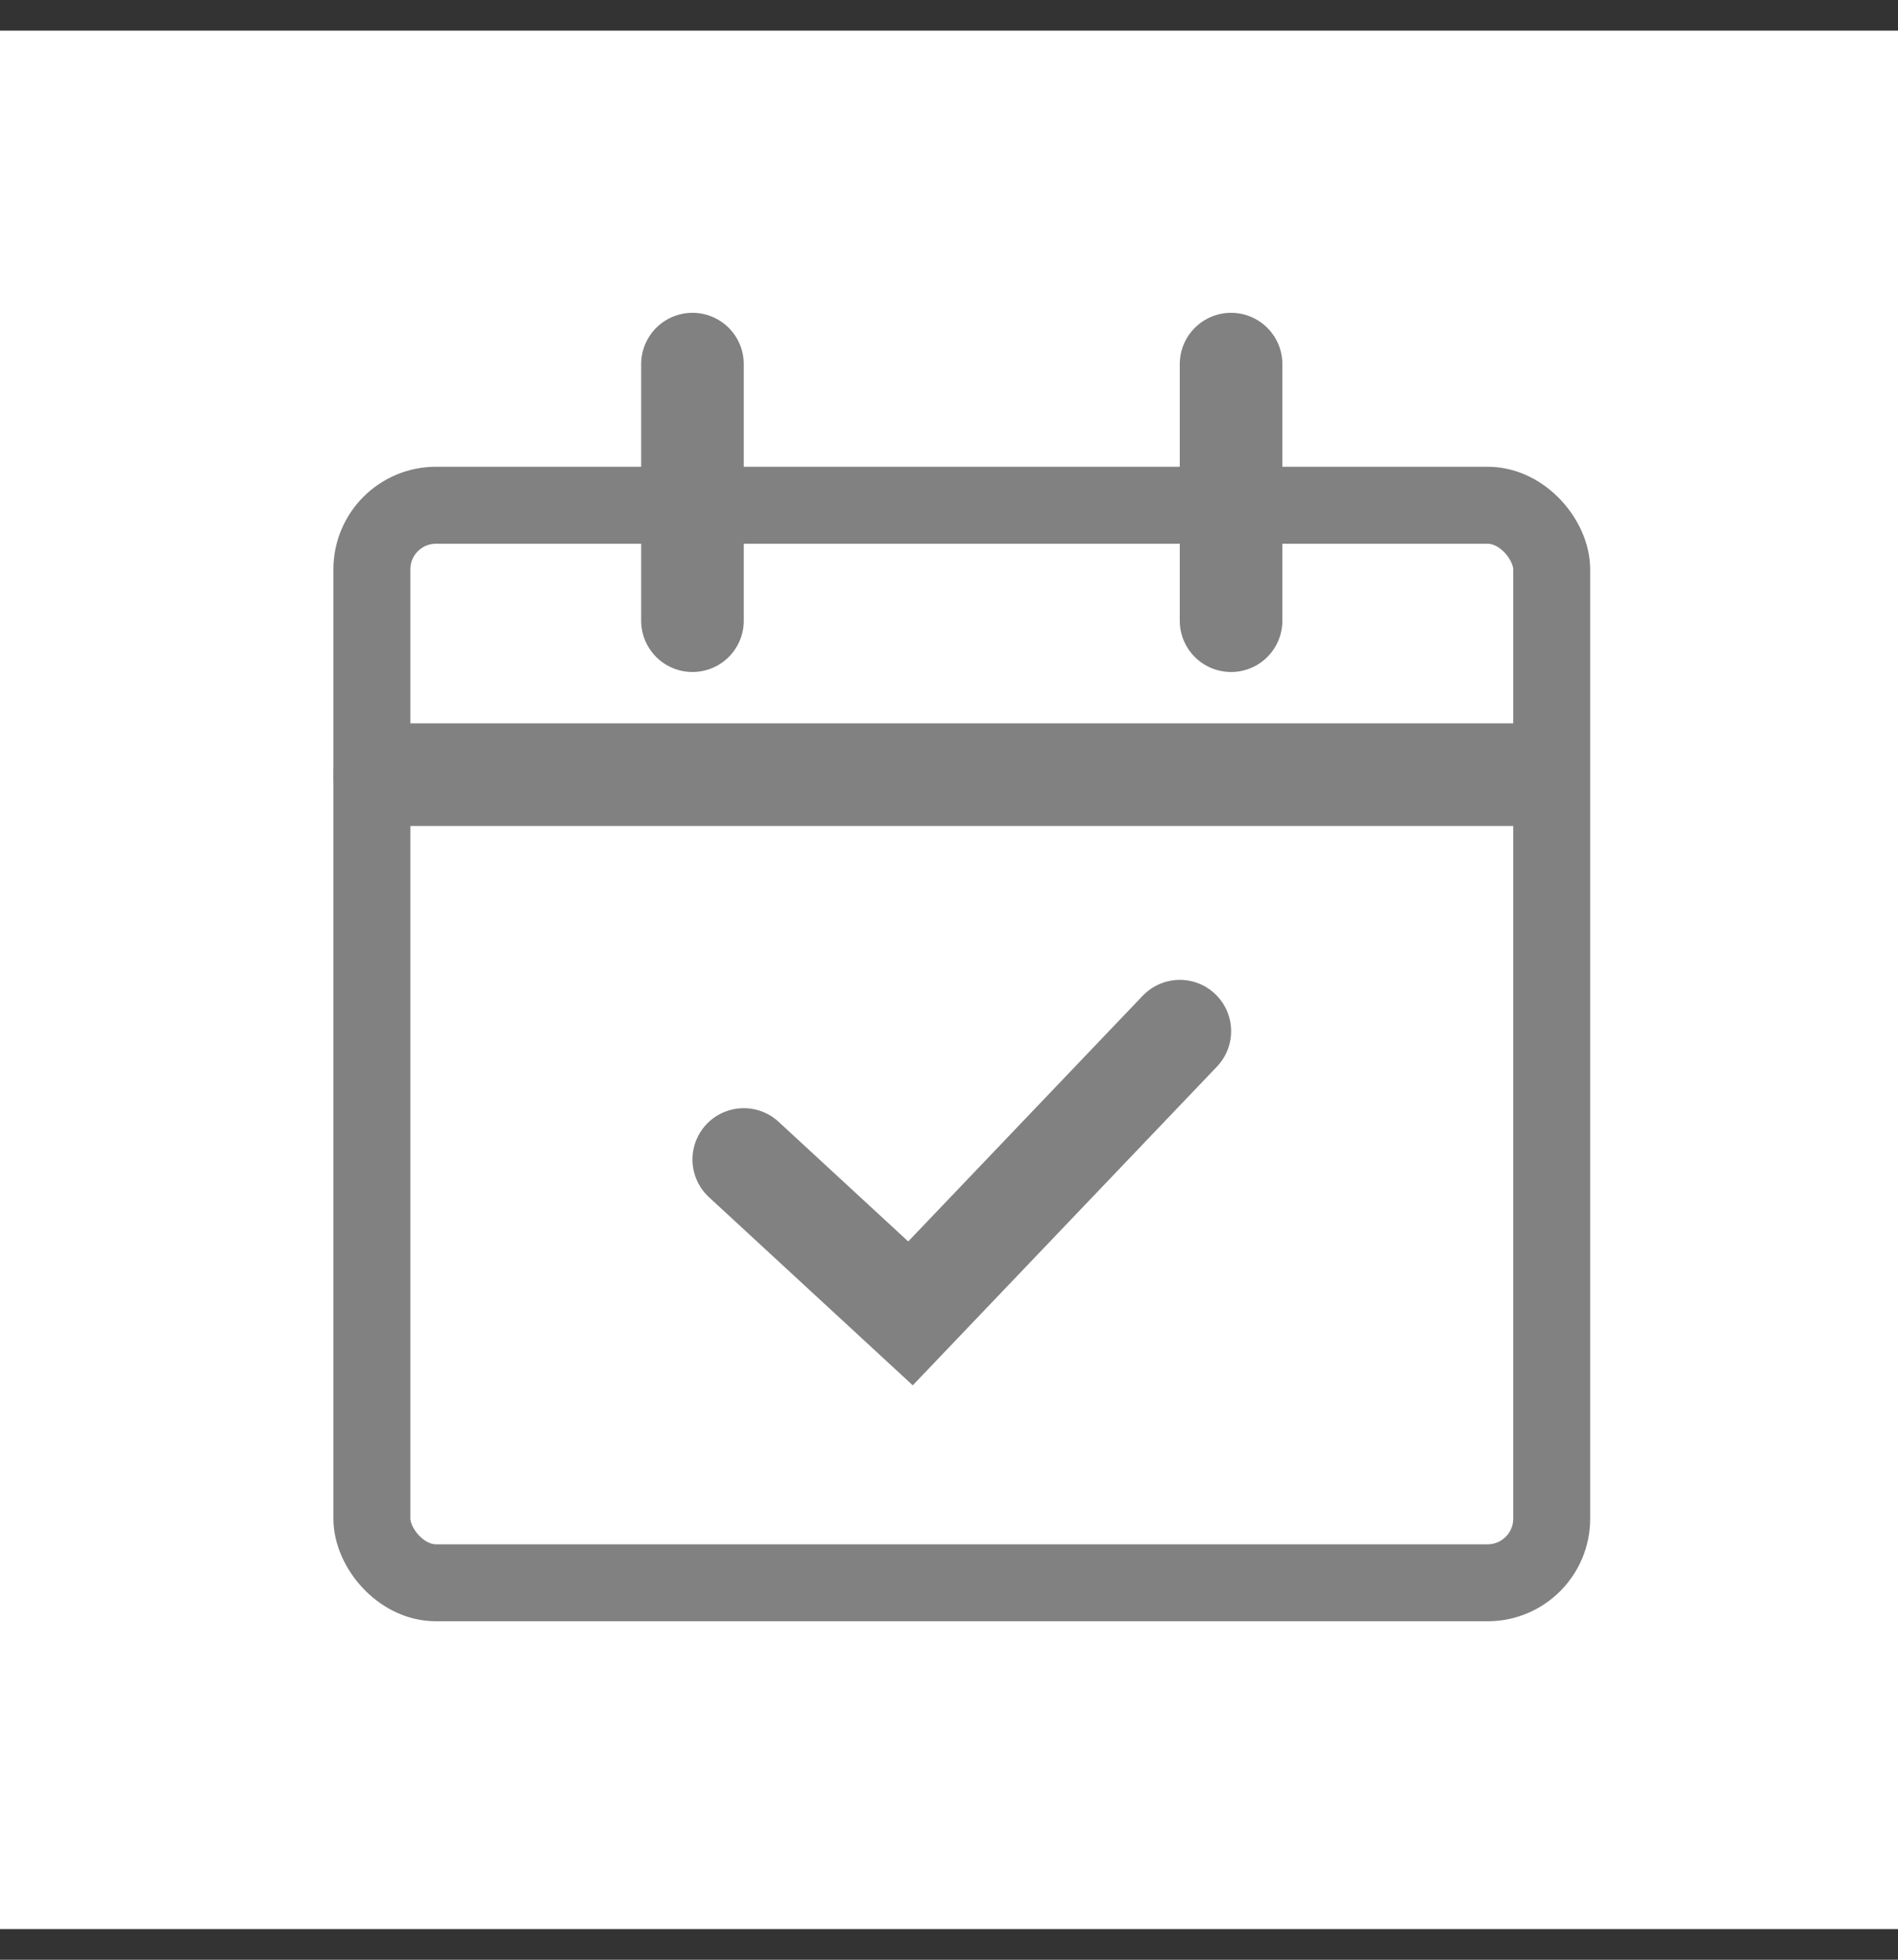 <svg width="31" height="32" viewBox="0 0 31 32" fill="none" xmlns="http://www.w3.org/2000/svg">
<rect x="0" y="0" width="31" height="32" fill="#333333" stroke="none"/>
<rect width="31" height="31" transform="translate(0 0.5)" fill="white"/>
<rect x="6.074" y="8.25" width="19.27" height="17.595" rx="1.047" stroke="#818181" stroke-width="1.257"/>
<path d="M11.31 5.946L11.31 10.135" stroke="#818181" stroke-width="1.676" stroke-linecap="round"/>
<path d="M24.716 12.649L6.283 12.649" stroke="#818181" stroke-width="1.676" stroke-linecap="round"/>
<path d="M19.27 16.838L14.871 21.446L12.148 18.933" stroke="#818181" stroke-width="1.676" stroke-linecap="round"/>
<path d="M20.107 5.946L20.107 10.135" stroke="#818181" stroke-width="1.676" stroke-linecap="round"/>
</svg>
